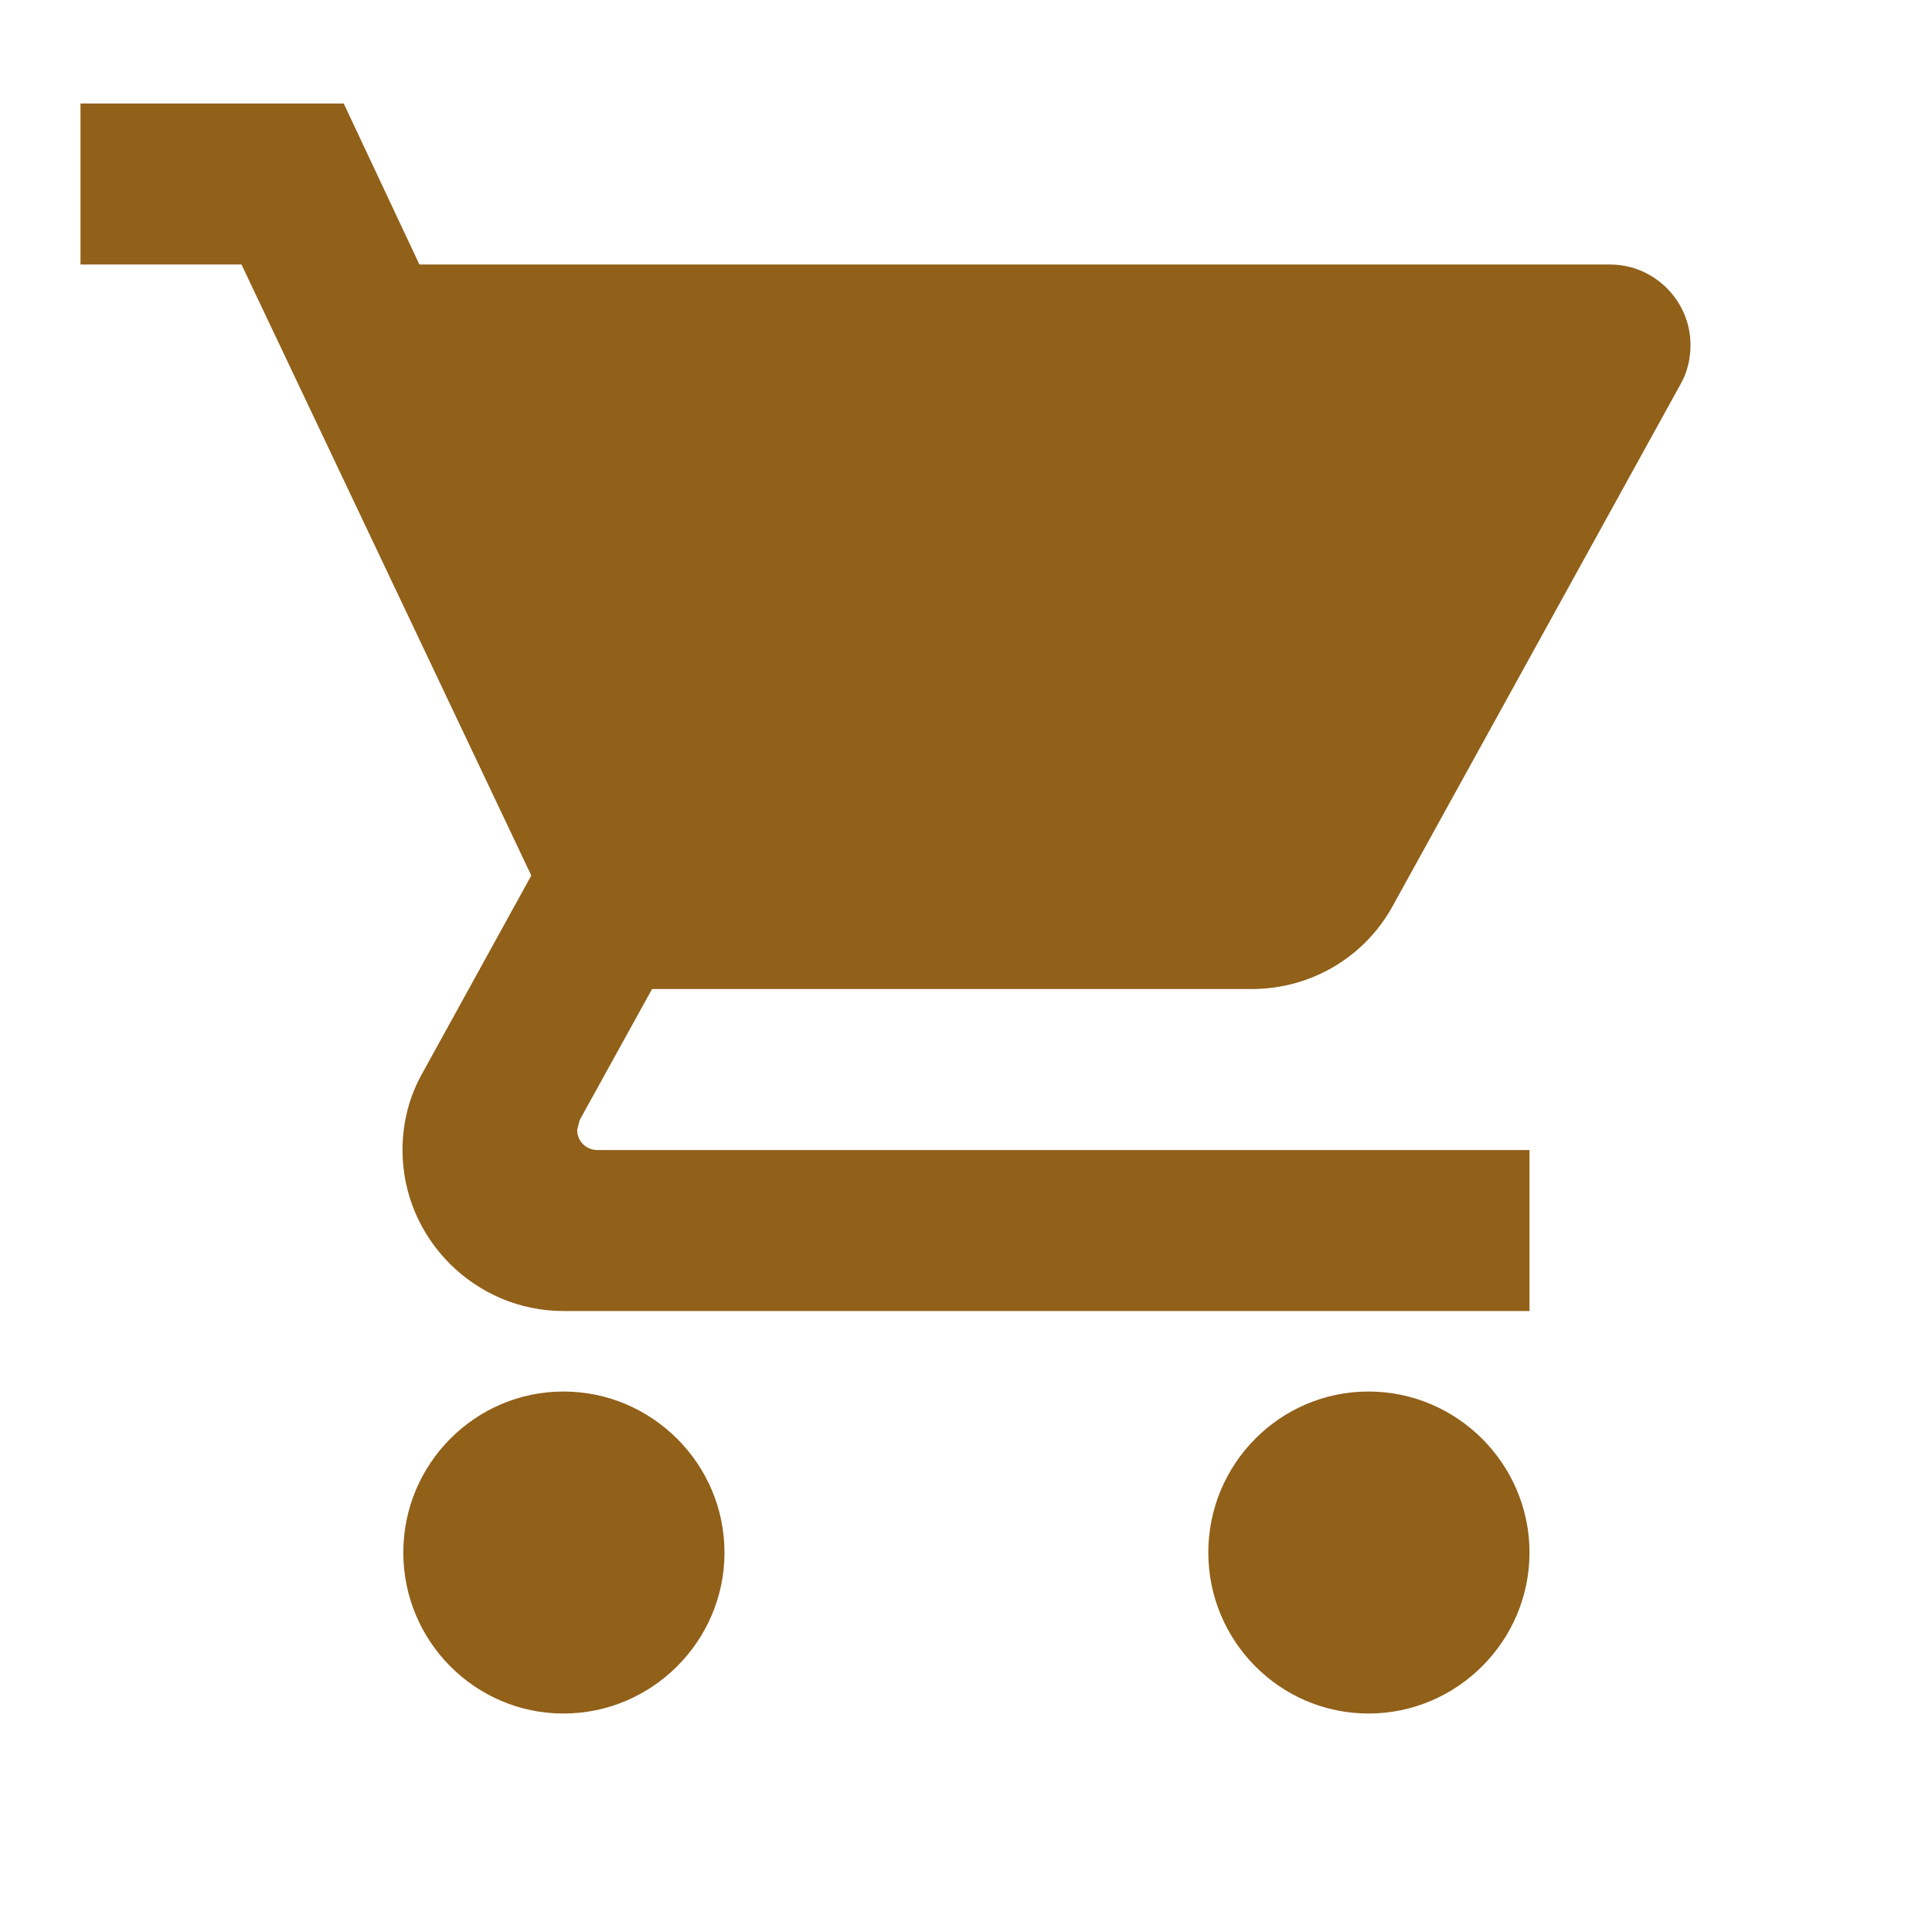 <svg xmlns="http://www.w3.org/2000/svg" height="24" width="24" fill="#000000" style=""><rect id="backgroundrect" width="100%" height="100%" x="0" y="0" fill="none" stroke="none"/><g class="currentLayer" style=""><title>Layer 1</title><path d="M0 0h24v24H0z" fill="none" id="svg_1"/><path d="M7,17.286 c-1.1,0 -1.99,0.9 -1.99,2 S5.9,21.286 7,21.286 s2,-0.9 2,-2 s-0.9,-2 -2,-2 zM1,1.286 v2 h2 l3.6,7.59 l-1.35,2.45 c-0.16,0.28 -0.25,0.61 -0.25,0.96 c0,1.1 0.9,2 2,2 h12 v-2 H7.42 c-0.14,0 -0.25,-0.11 -0.25,-0.25 l0.03,-0.12 l0.9,-1.63 h7.45 c0.75,0 1.41,-0.41 1.75,-1.03 l3.58,-6.49 c0.08,-0.14 0.12,-0.31 0.12,-0.48 c0,-0.55 -0.45,-1 -1,-1 H5.21 l-0.94,-2 H1 zm16,16 c-1.1,0 -1.99,0.9 -1.99,2 s0.89,2 1.99,2 s2,-0.9 2,-2 s-0.9,-2 -2,-2 z" id="svg_2" class="selected" fill-opacity="1" fill="#916019"/></g></svg>